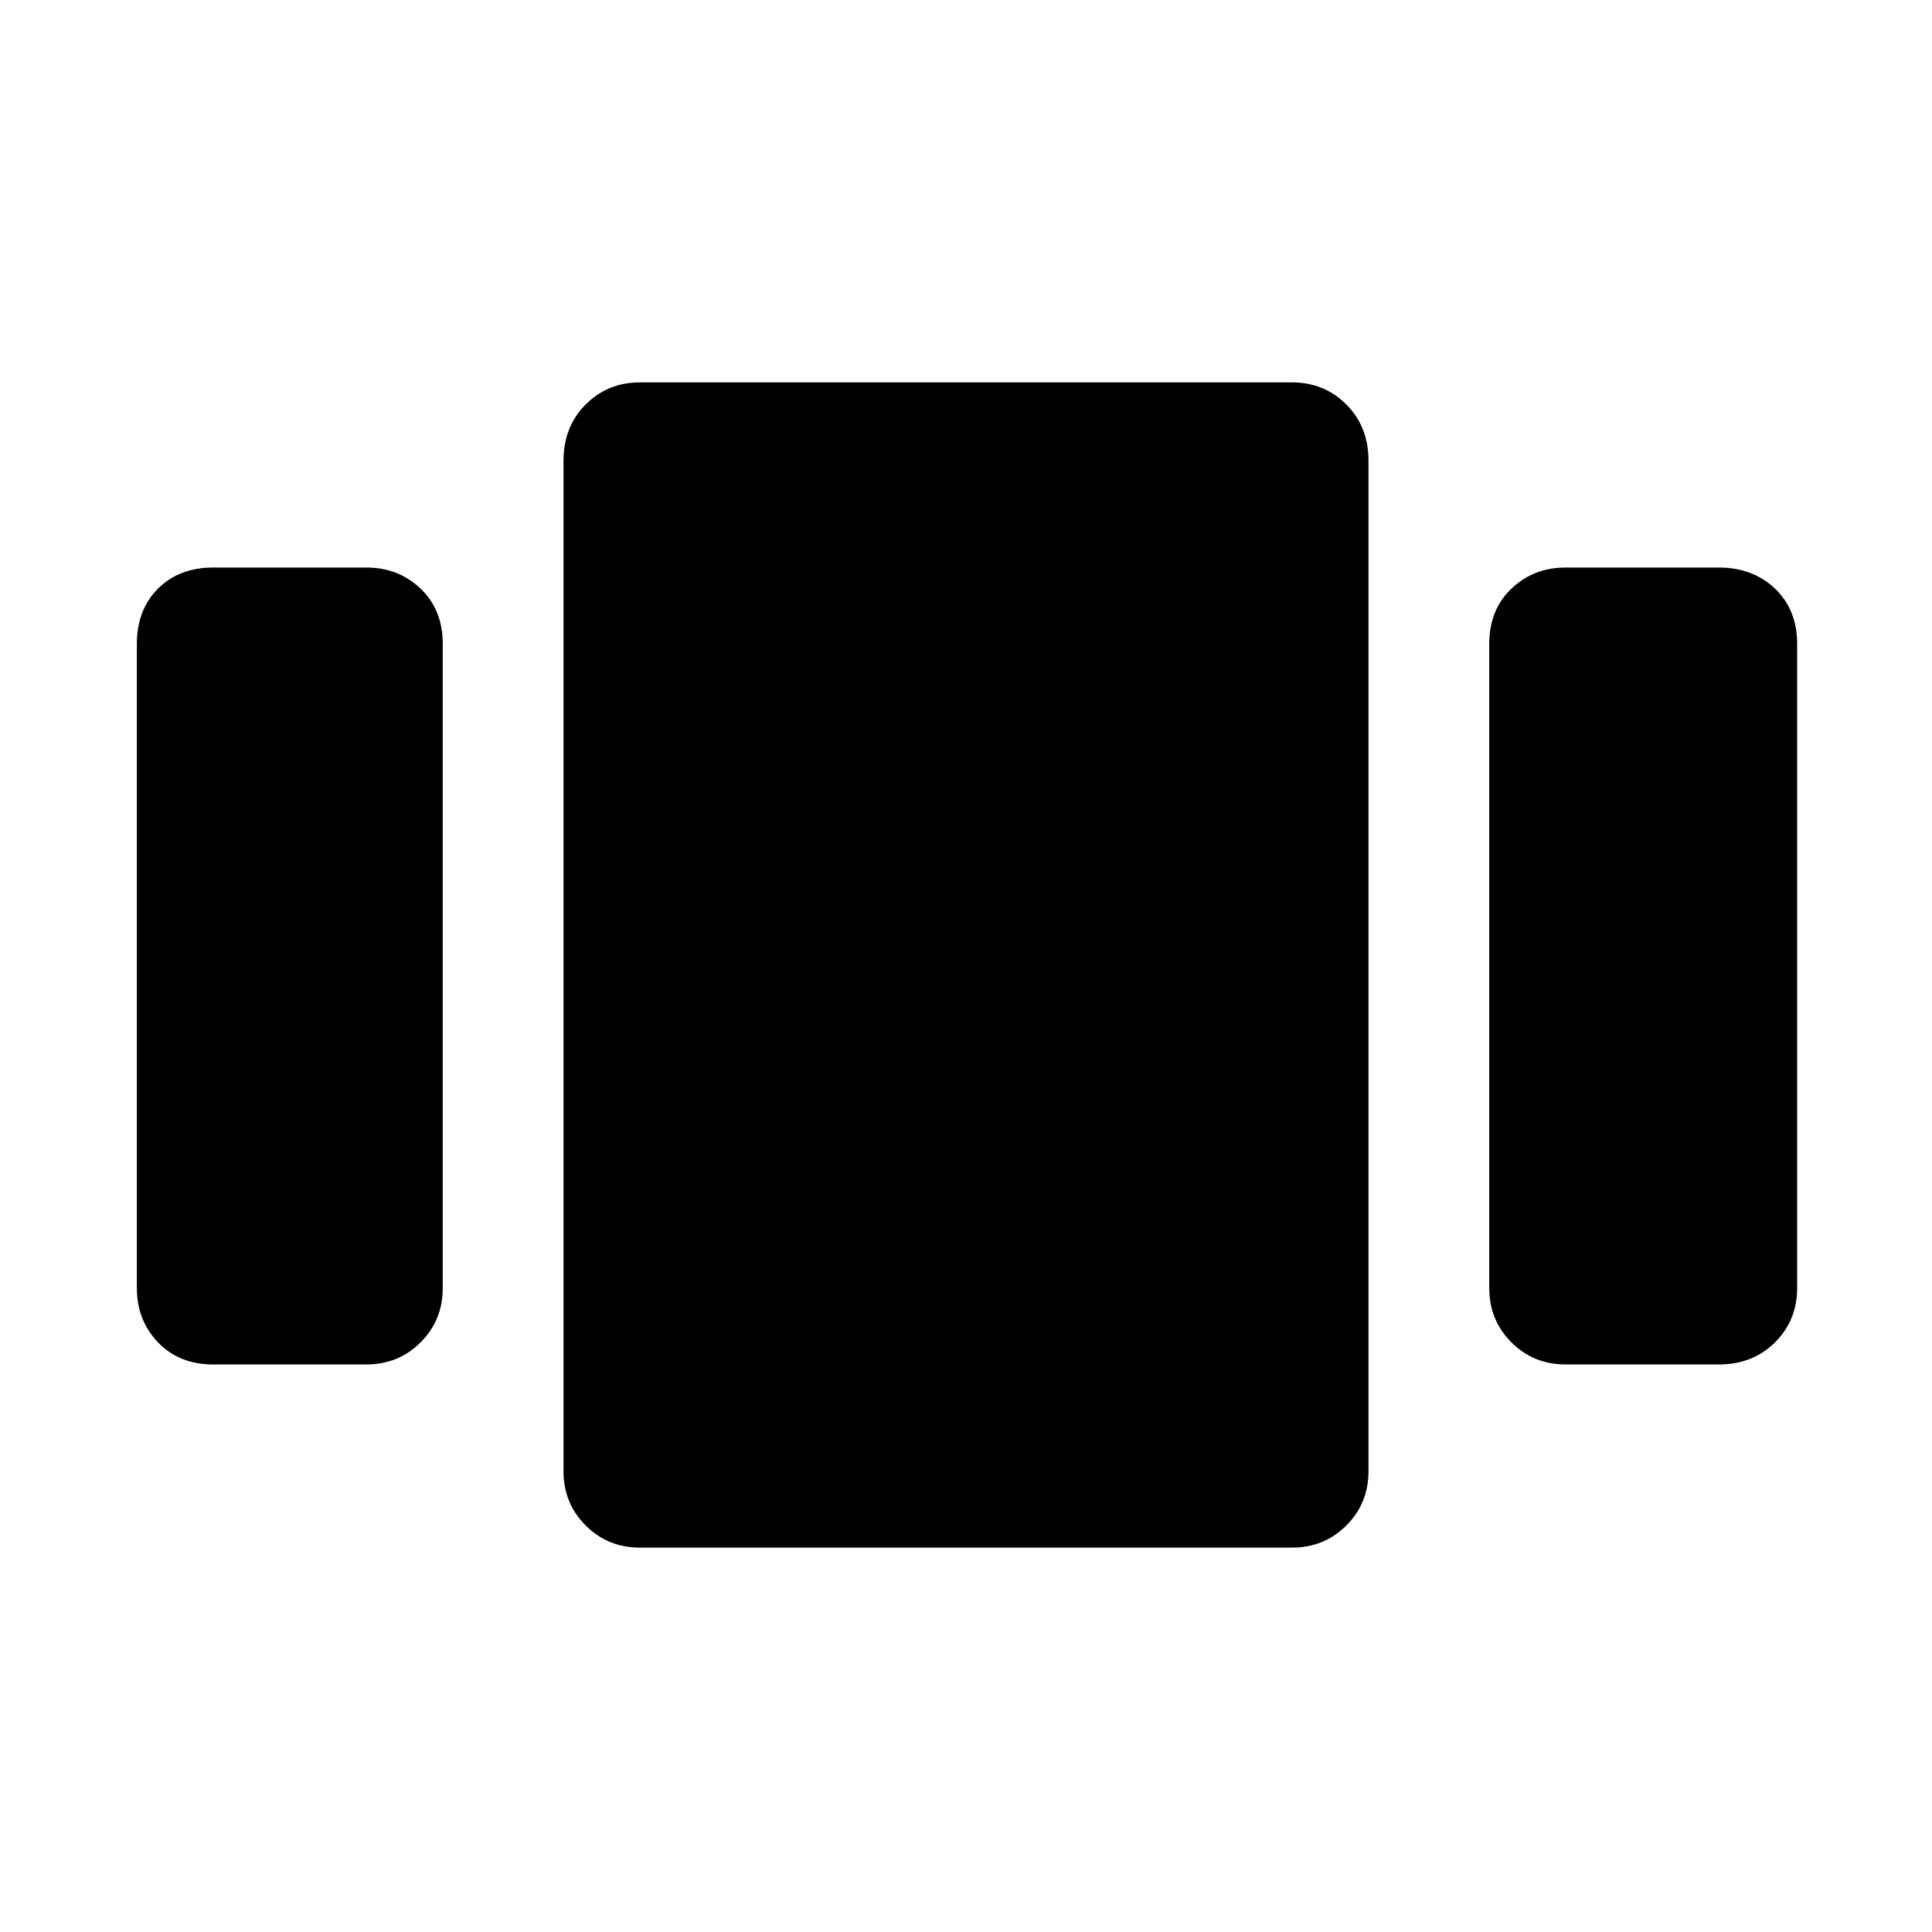 <svg xmlns="http://www.w3.org/2000/svg" height="48" width="48"><path d="M5.3 33.9Q4.45 33.9 3.925 33.35Q3.4 32.8 3.4 32V16Q3.4 15.15 3.925 14.625Q4.45 14.1 5.3 14.1H9.1Q9.9 14.1 10.45 14.625Q11 15.15 11 16V32Q11 32.8 10.45 33.35Q9.9 33.9 9.1 33.9ZM15.9 38.45Q15.1 38.45 14.55 37.9Q14 37.35 14 36.55V11.45Q14 10.6 14.55 10.05Q15.1 9.5 15.9 9.5H32.1Q32.9 9.5 33.45 10.05Q34 10.6 34 11.45V36.55Q34 37.35 33.45 37.9Q32.9 38.45 32.1 38.45ZM38.9 33.9Q38.1 33.9 37.55 33.35Q37 32.8 37 32V16Q37 15.15 37.55 14.625Q38.1 14.1 38.9 14.1H42.7Q43.55 14.1 44.1 14.625Q44.65 15.15 44.65 16V32Q44.65 32.8 44.1 33.35Q43.55 33.9 42.7 33.9Z"/></svg>